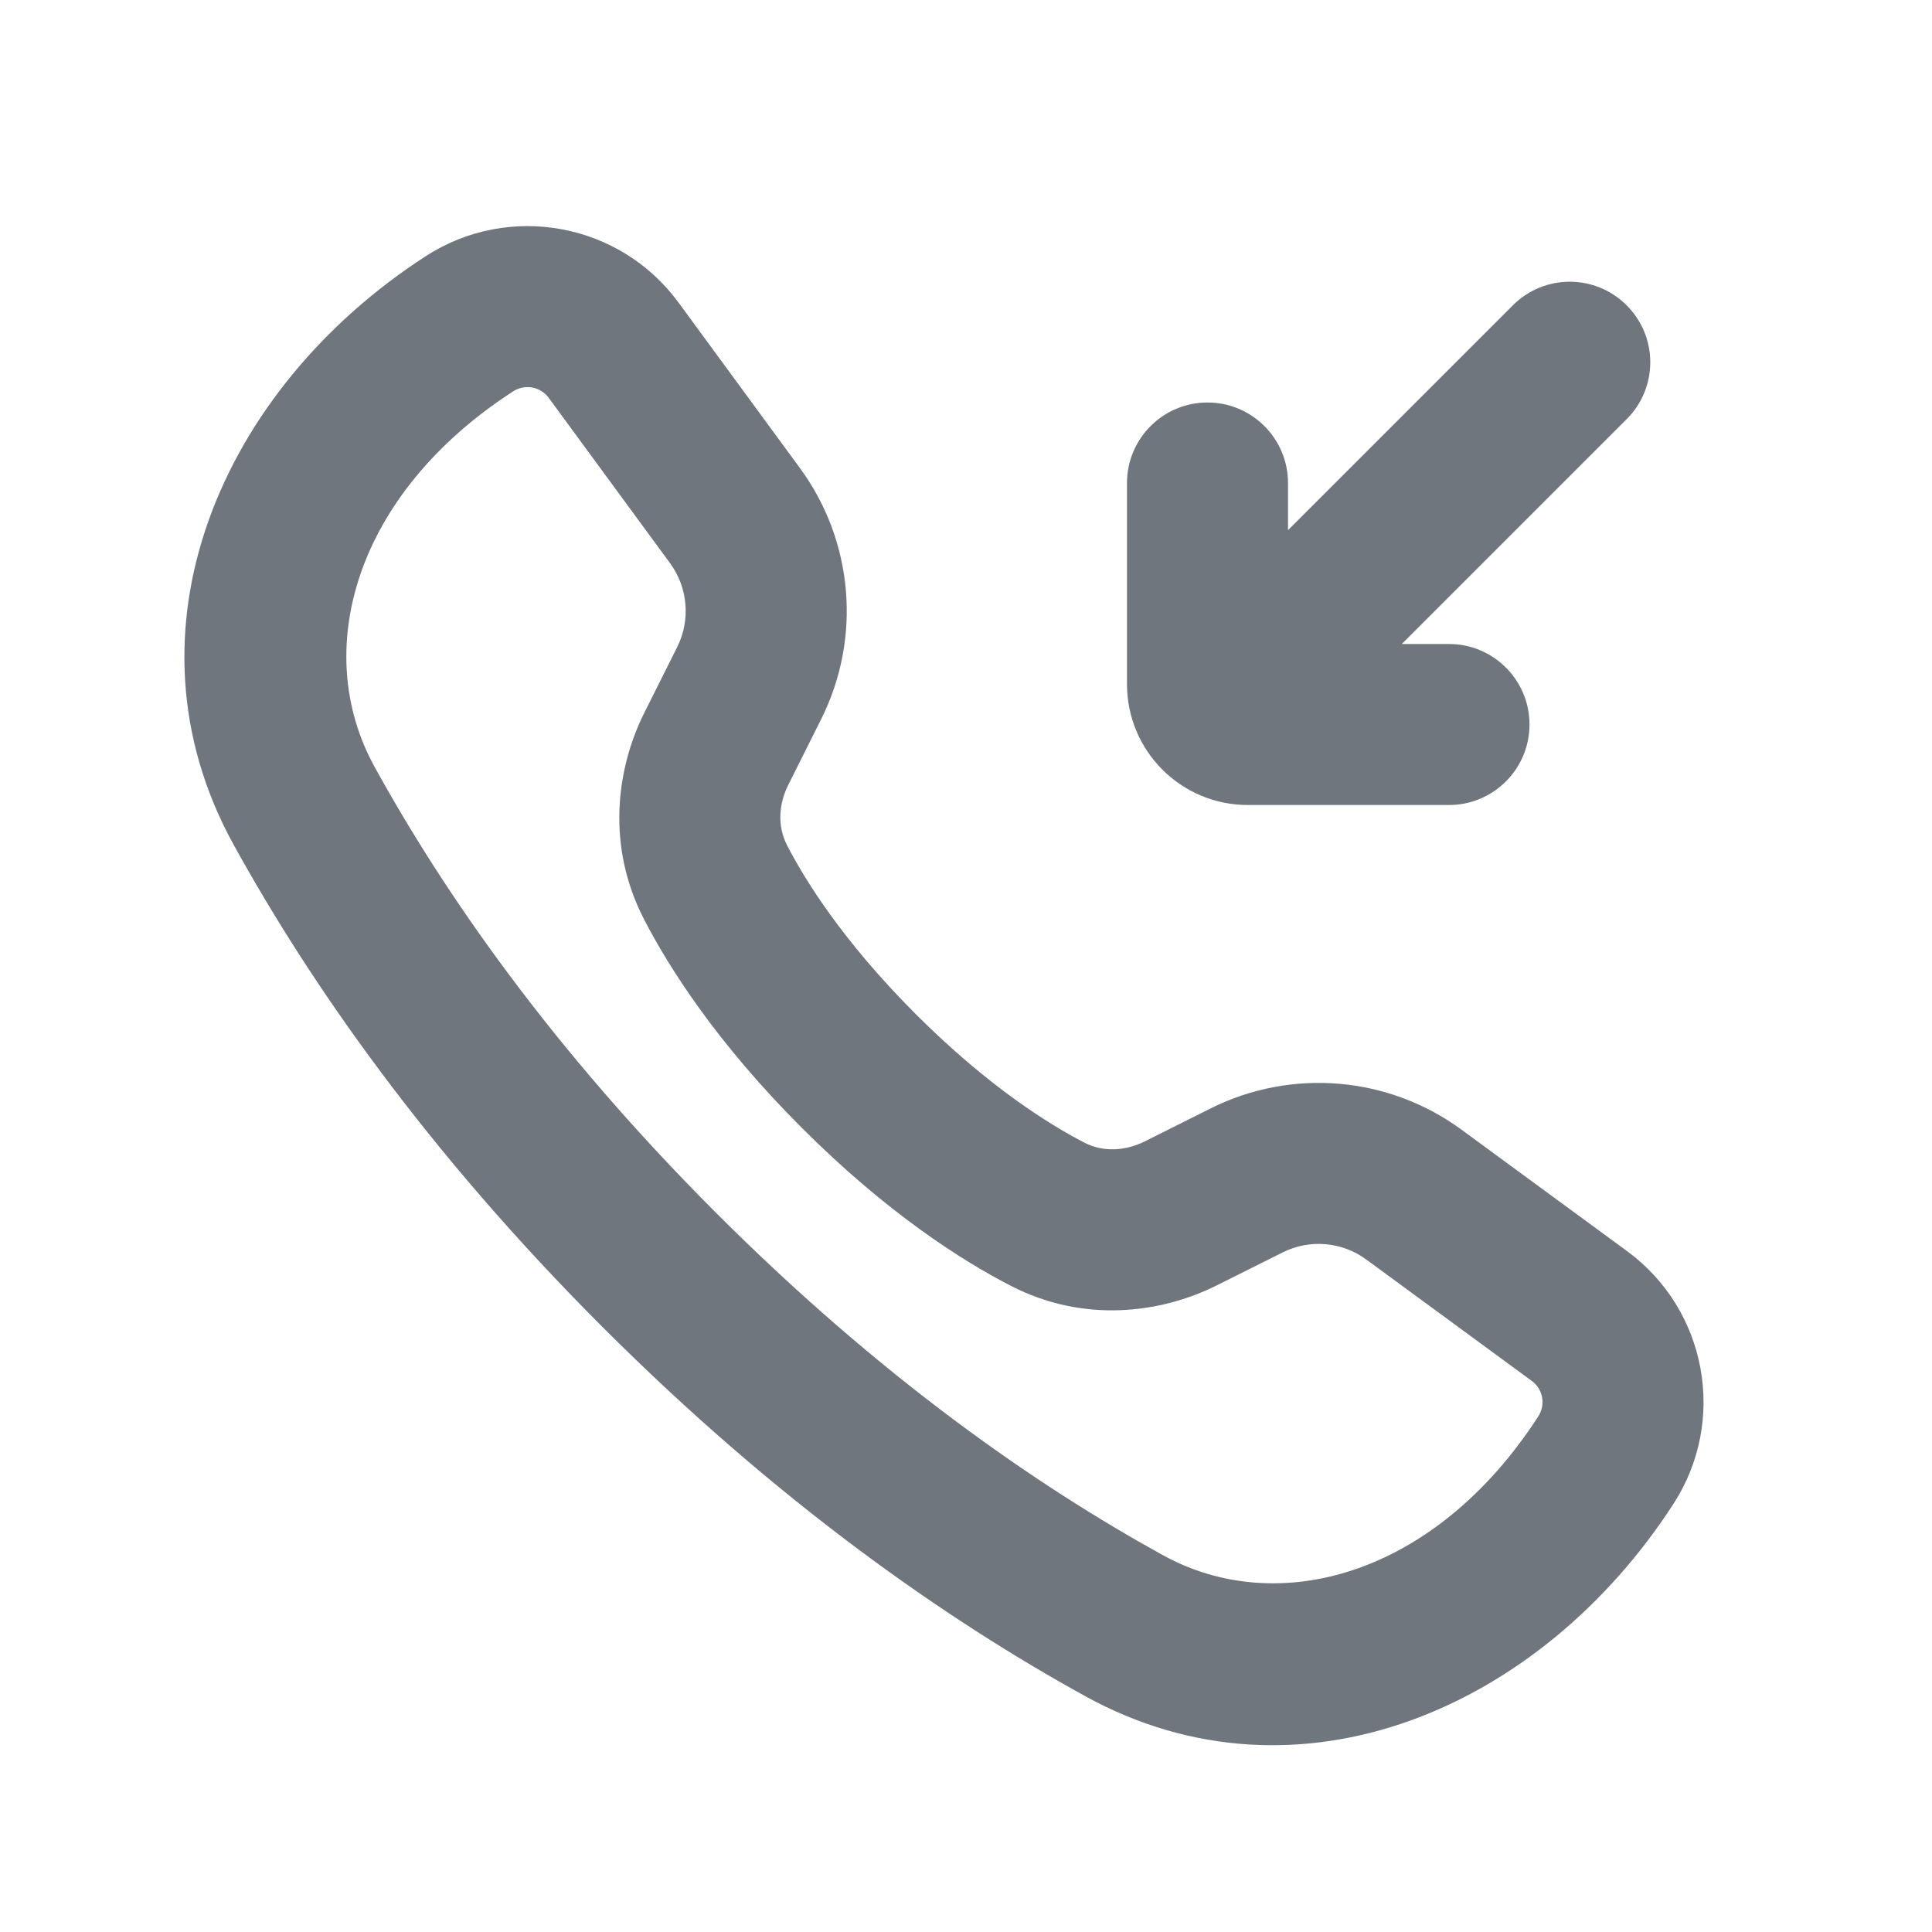 <svg width="24" height="24" viewBox="0 0 24 24" fill="none" xmlns="http://www.w3.org/2000/svg">
<path fill-rule="evenodd" clip-rule="evenodd" d="M8.325 6.998L6.817 4.943C6.715 4.803 6.521 4.767 6.375 4.861C4.403 6.138 3.861 8.087 4.652 9.524C5.517 11.096 6.852 13.024 8.9 15.071C10.947 17.118 12.874 18.453 14.446 19.319C15.883 20.11 17.833 19.568 19.109 17.595C19.203 17.45 19.168 17.256 19.028 17.154L16.972 15.646C16.67 15.424 16.269 15.39 15.934 15.558L15.114 15.968C14.417 16.316 13.462 16.439 12.557 15.973C11.953 15.662 11.021 15.071 9.96 14.01C8.9 12.95 8.308 12.018 7.997 11.413C7.532 10.509 7.655 9.553 8.003 8.856L8.413 8.037C8.58 7.702 8.546 7.301 8.325 6.998ZM5.289 3.182C2.748 4.826 1.44 7.838 2.9 10.489C3.853 12.219 5.299 14.299 7.485 16.485C9.671 18.671 11.752 20.118 13.482 21.071C16.132 22.53 19.145 21.222 20.788 18.682C21.458 17.647 21.205 16.27 20.211 15.541L18.155 14.033C17.248 13.368 16.045 13.266 15.039 13.769L14.22 14.179C13.982 14.297 13.708 14.316 13.472 14.195C13.043 13.974 12.281 13.503 11.374 12.596C10.468 11.689 9.997 10.928 9.776 10.498C9.655 10.262 9.673 9.988 9.792 9.751L10.202 8.931C10.705 7.925 10.603 6.723 9.938 5.816L8.43 3.76C7.701 2.766 6.324 2.513 5.289 3.182Z" fill="#6F767E"/>
<path d="M20.207 5.207C20.598 4.817 20.598 4.183 20.207 3.793C19.817 3.402 19.183 3.402 18.793 3.793L16 6.586V6C16 5.448 15.552 5 15 5C14.448 5 14 5.448 14 6V8.5C14 9.328 14.672 10 15.5 10H18C18.552 10 19 9.552 19 9C19 8.448 18.552 8 18 8H17.414L20.207 5.207Z" fill="#6F767E"/>
</svg>
